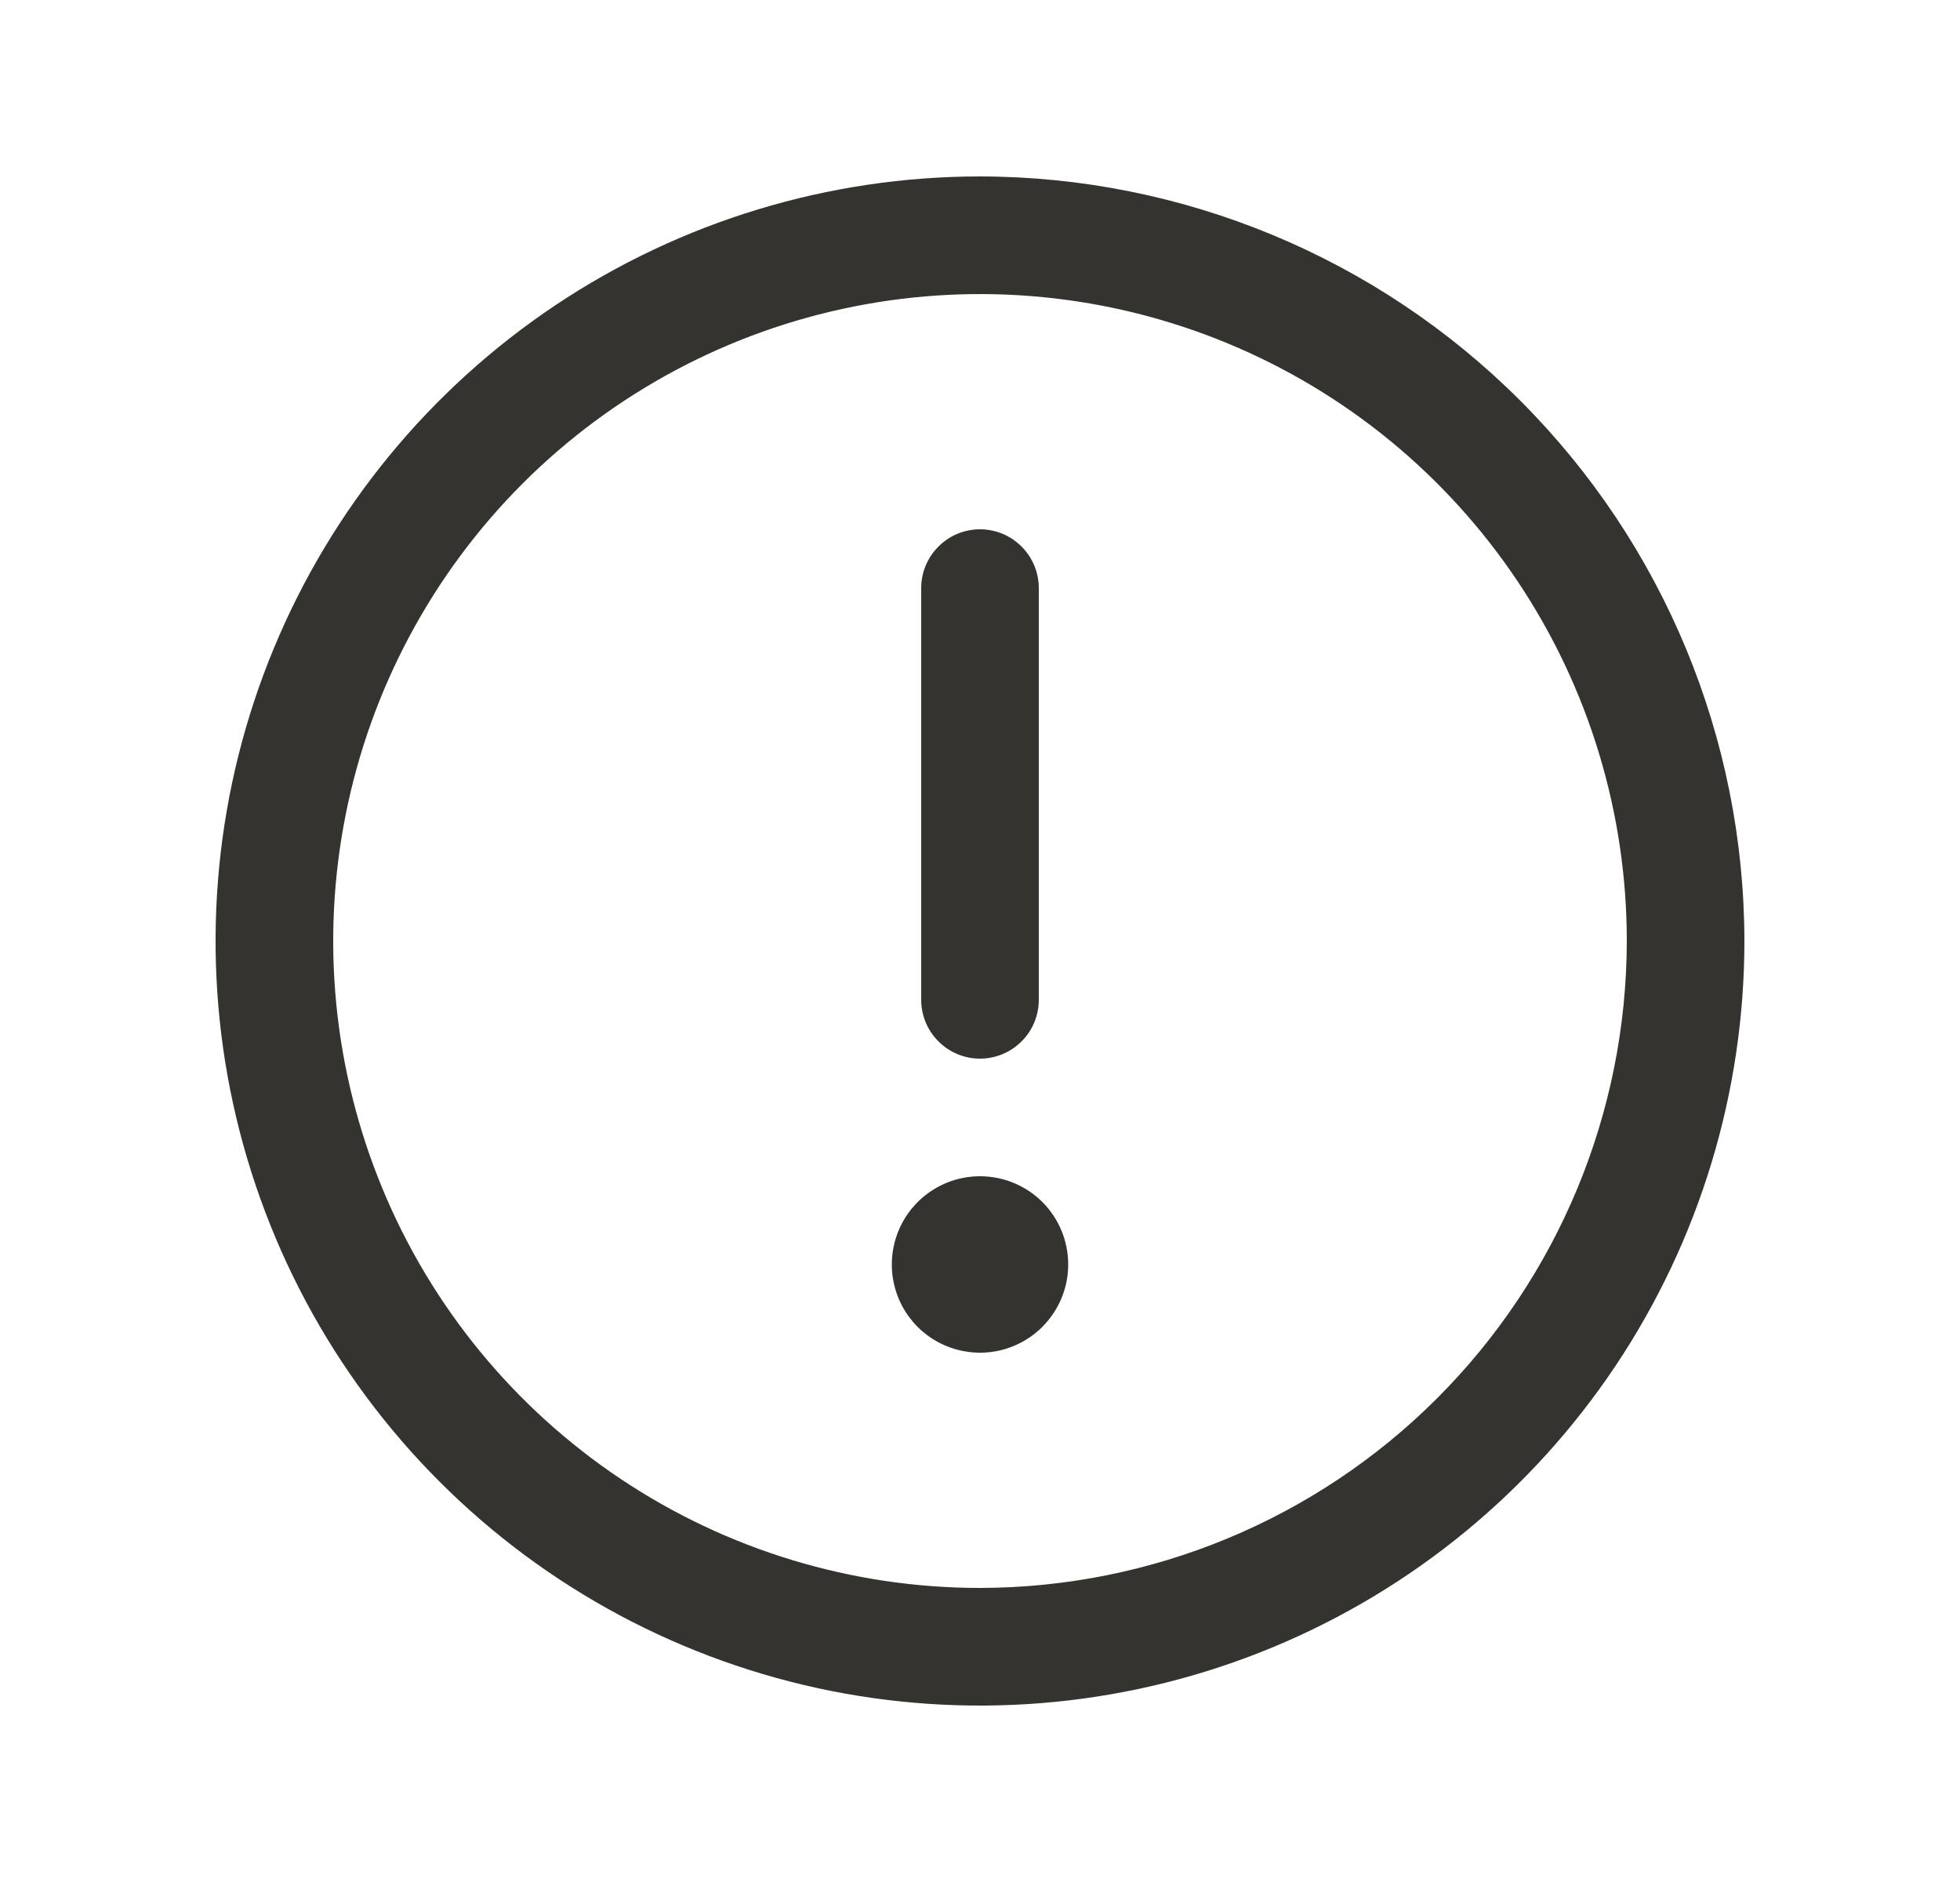 <svg width="25" height="24" viewBox="0 0 25 24" fill="none" xmlns="http://www.w3.org/2000/svg">
<path d="M12.5 2.25C10.572 2.25 8.687 2.822 7.083 3.893C5.48 4.965 4.23 6.487 3.492 8.269C2.754 10.05 2.561 12.011 2.937 13.902C3.314 15.793 4.242 17.531 5.606 18.894C6.969 20.258 8.707 21.186 10.598 21.563C12.489 21.939 14.45 21.746 16.231 21.008C18.013 20.27 19.535 19.02 20.607 17.417C21.678 15.813 22.25 13.928 22.25 12C22.247 9.415 21.219 6.937 19.391 5.109C17.563 3.281 15.085 2.253 12.5 2.25ZM12.5 20.25C10.868 20.25 9.273 19.766 7.917 18.86C6.56 17.953 5.502 16.665 4.878 15.157C4.254 13.65 4.09 11.991 4.409 10.39C4.727 8.79 5.513 7.32 6.666 6.166C7.82 5.013 9.29 4.227 10.89 3.909C12.491 3.59 14.15 3.754 15.657 4.378C17.165 5.002 18.453 6.06 19.36 7.417C20.266 8.773 20.75 10.368 20.75 12C20.747 14.187 19.878 16.284 18.331 17.831C16.784 19.378 14.687 20.247 12.5 20.25ZM11.75 12.75V7.5C11.75 7.301 11.829 7.11 11.97 6.97C12.11 6.829 12.301 6.75 12.5 6.75C12.699 6.75 12.89 6.829 13.03 6.97C13.171 7.11 13.25 7.301 13.25 7.5V12.75C13.25 12.949 13.171 13.14 13.03 13.28C12.89 13.421 12.699 13.5 12.5 13.5C12.301 13.5 12.11 13.421 11.97 13.28C11.829 13.14 11.75 12.949 11.75 12.75ZM13.625 16.125C13.625 16.348 13.559 16.565 13.435 16.75C13.312 16.935 13.136 17.079 12.931 17.164C12.725 17.25 12.499 17.272 12.28 17.228C12.062 17.185 11.862 17.078 11.704 16.921C11.547 16.763 11.44 16.563 11.397 16.345C11.353 16.126 11.376 15.9 11.461 15.694C11.546 15.489 11.69 15.313 11.875 15.19C12.06 15.066 12.277 15 12.5 15C12.798 15 13.085 15.118 13.296 15.329C13.507 15.54 13.625 15.827 13.625 16.125Z" fill="#343330"/>
</svg>
